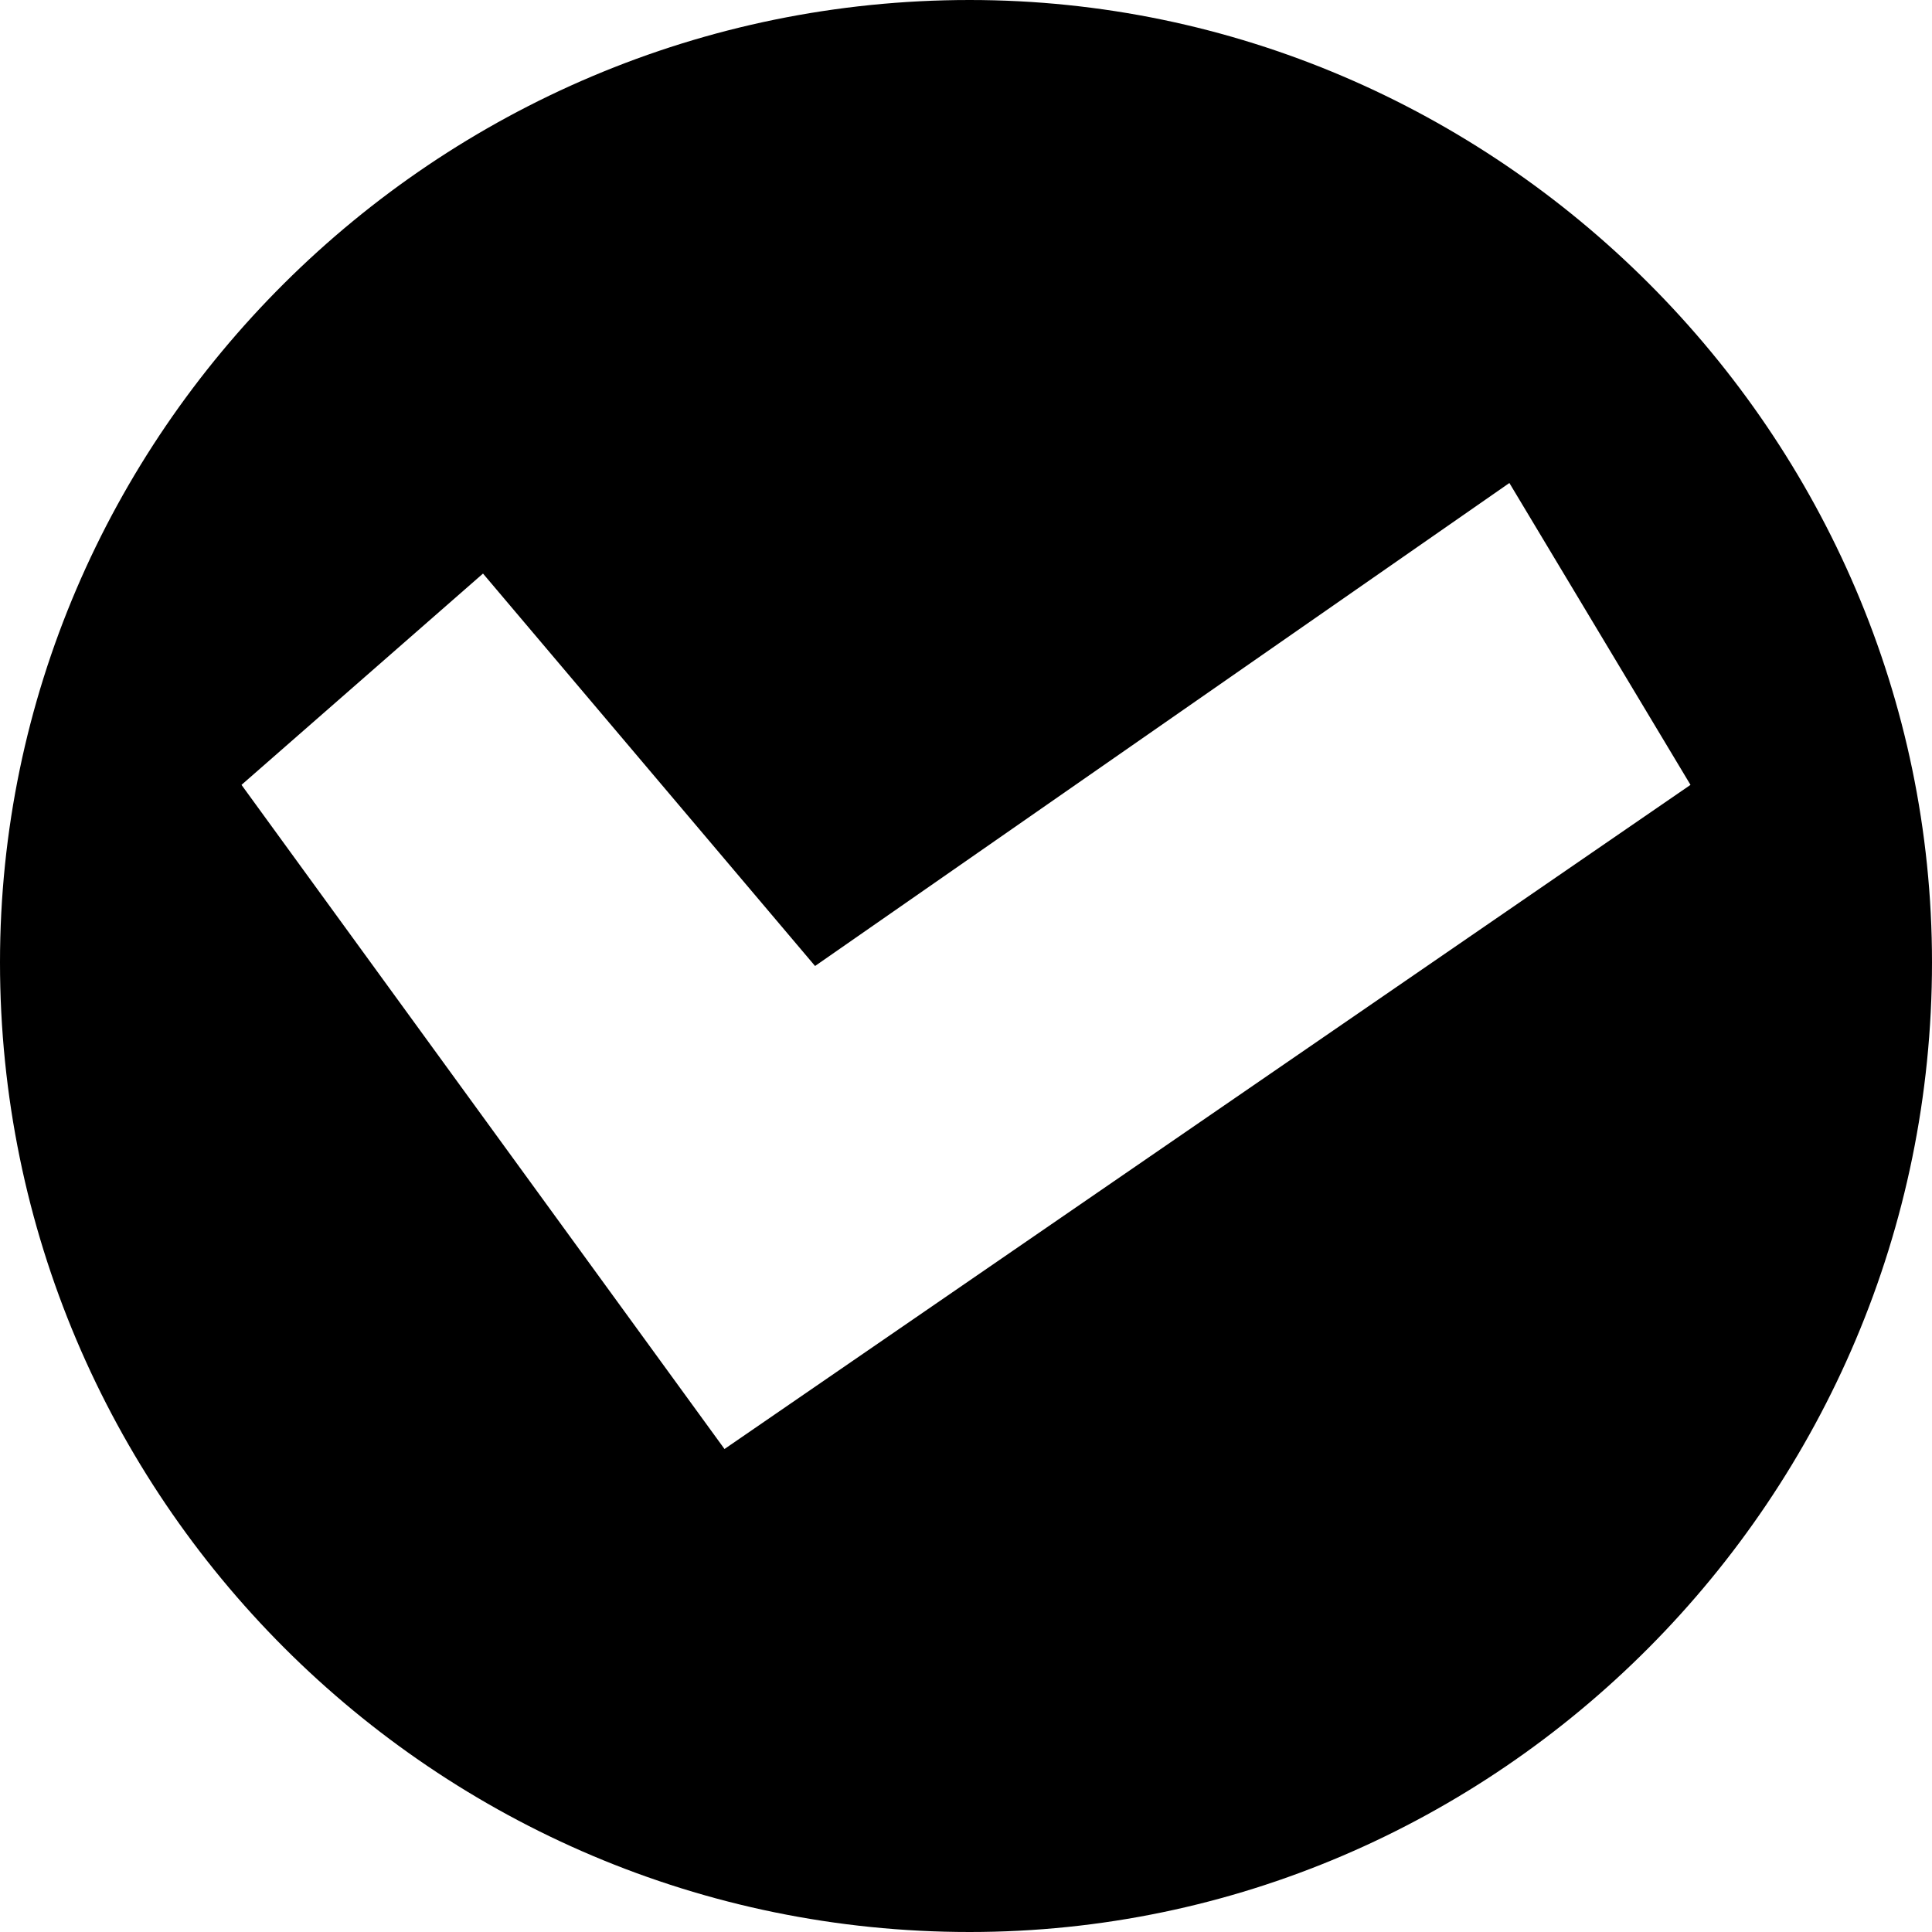 <?xml version="1.0" encoding="utf-8"?>
<!-- Generated by IcoMoon.io -->
<!DOCTYPE svg PUBLIC "-//W3C//DTD SVG 1.1//EN" "http://www.w3.org/Graphics/SVG/1.1/DTD/svg11.dtd">
<svg version="1.1" xmlns="http://www.w3.org/2000/svg" xmlns:xlink="http://www.w3.org/1999/xlink" width="64" height="64" viewBox="0 0 64 64">
<path fill="#000" d="M32.12 0c-17.72 0-32.12 14.4-32.12 31.88 0 17.72 14.4 32.12 32.12 32.12 17.48 0 31.88-14.4 31.88-32.12 0-17.48-14.4-31.88-31.88-31.88zM24 48l-16-22 8-7 11 13 23-16 6 10-32 22z"></path>
</svg>

